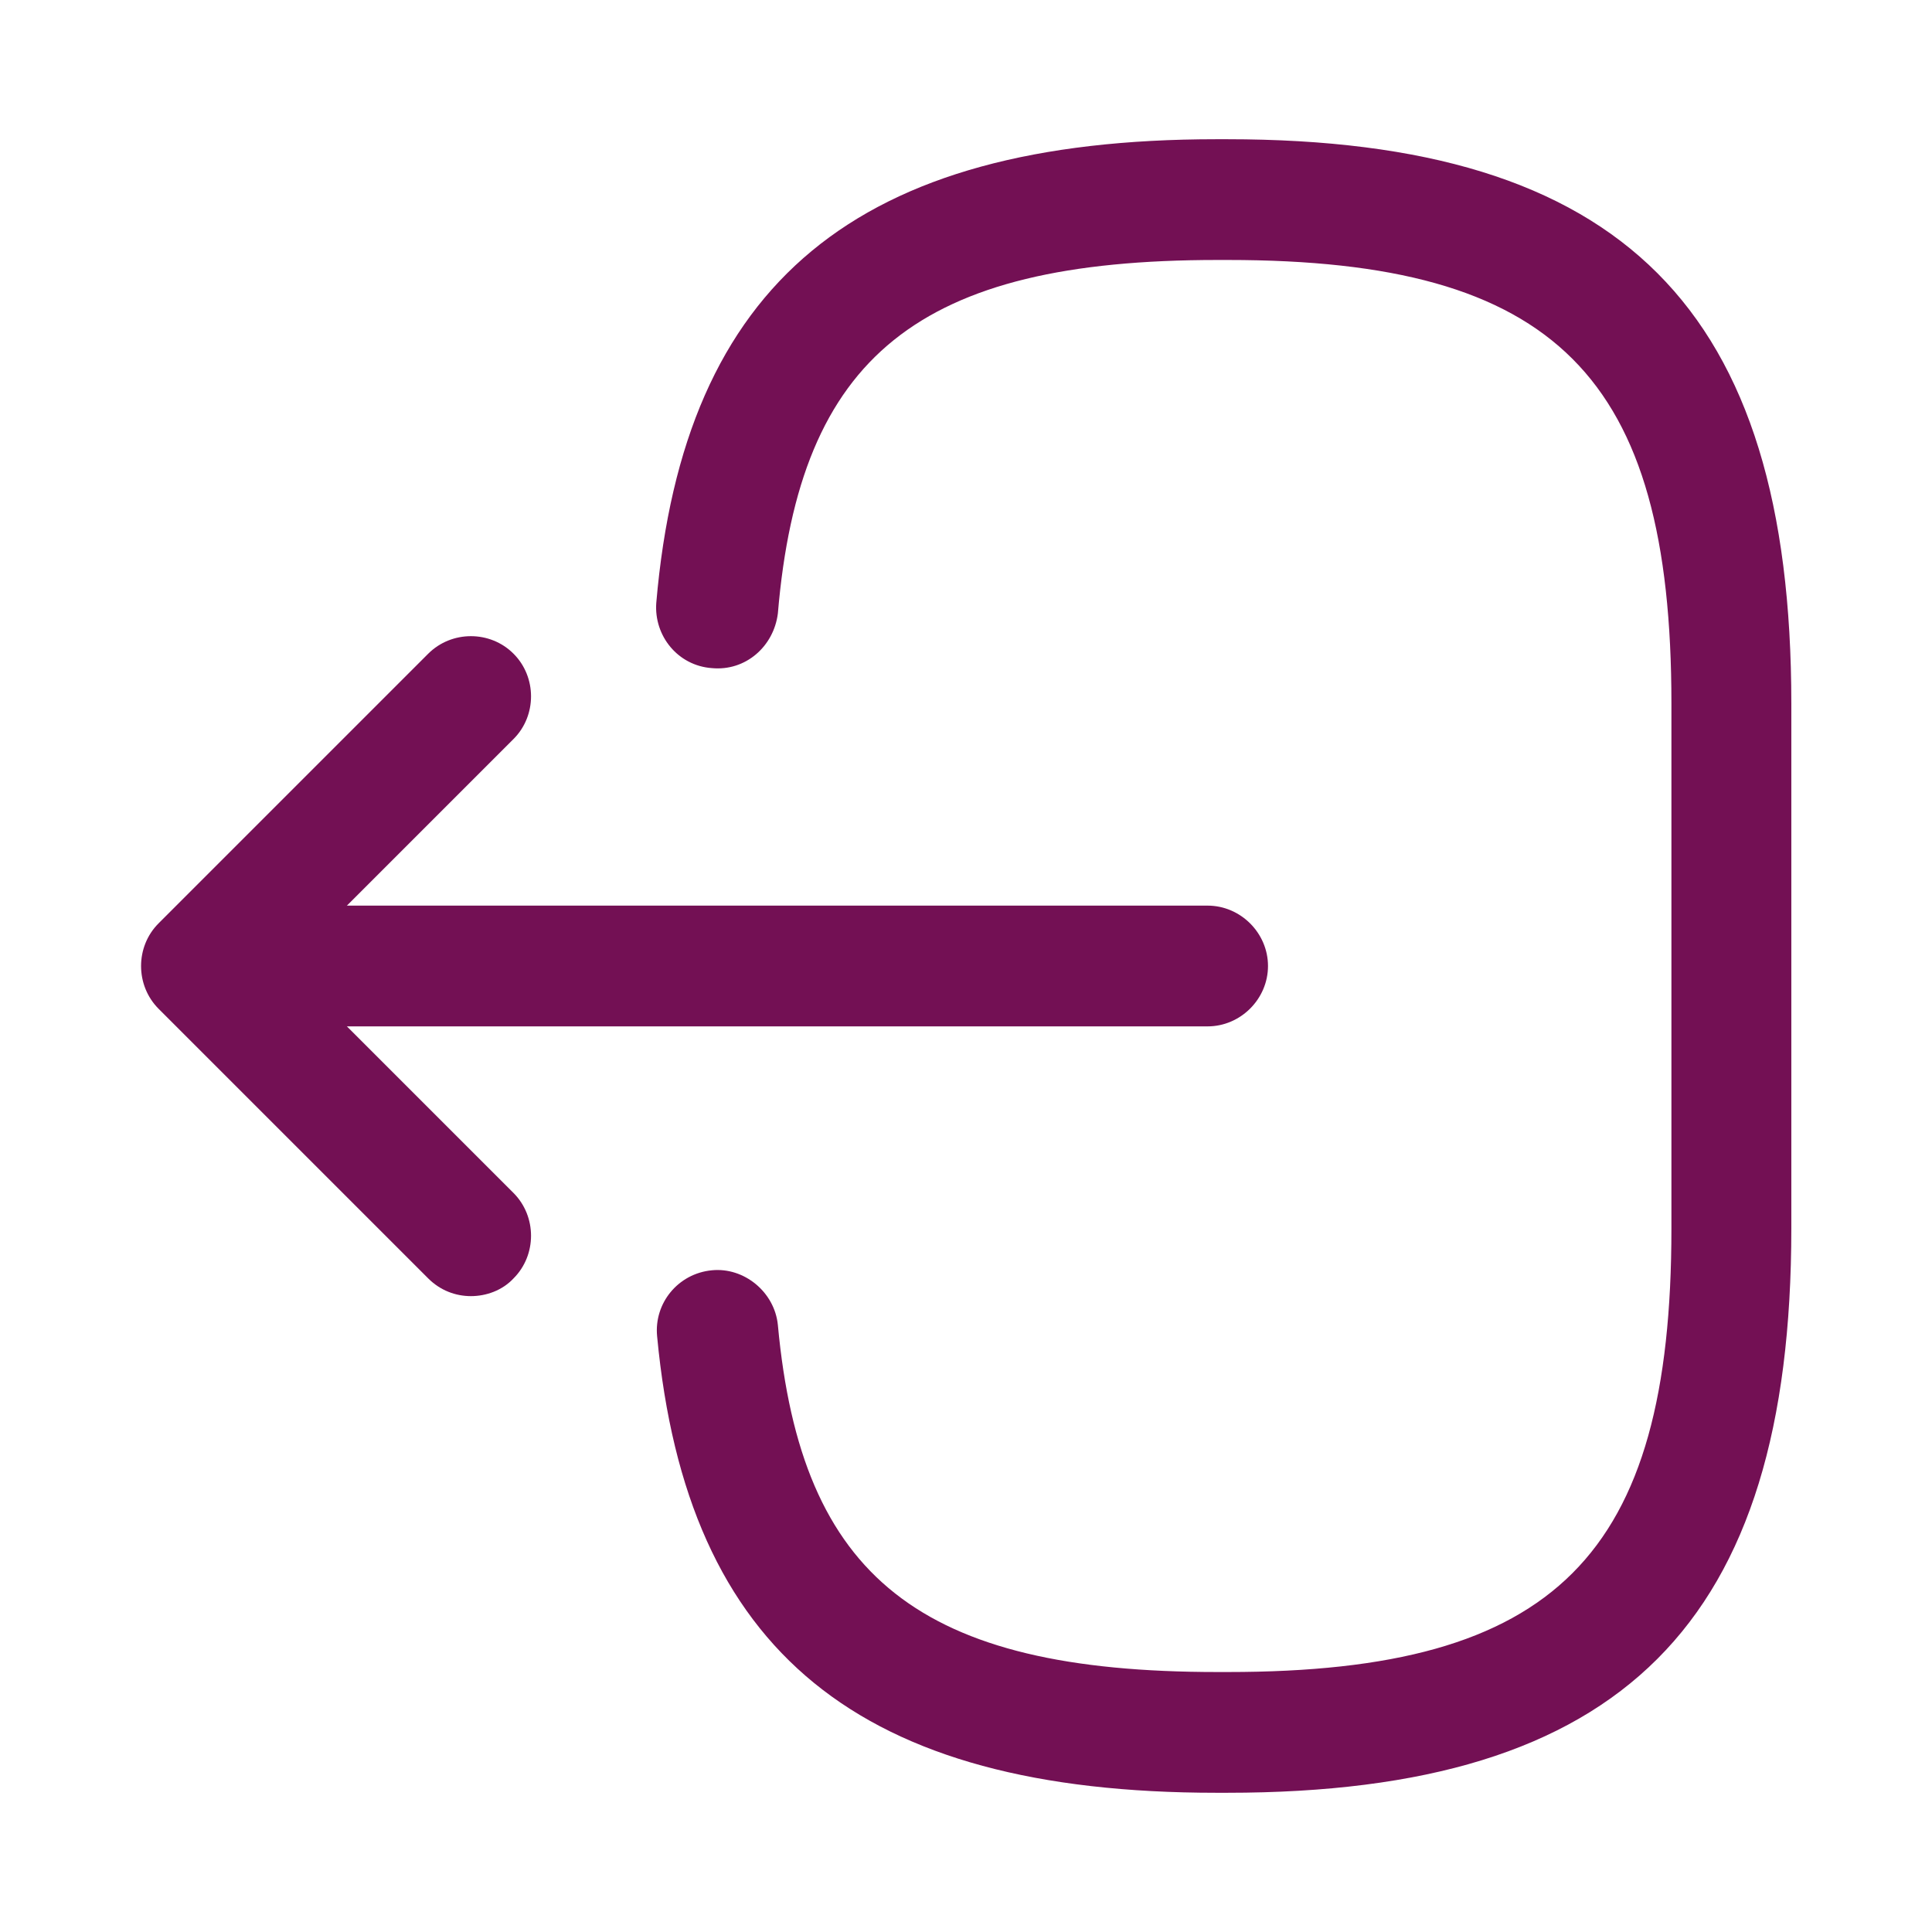 <svg width="18" height="18" viewBox="0 0 16 16" fill="none" xmlns="http://www.w3.org/2000/svg">
<path d="M10.162 14.847H10.075C7.115 14.847 5.688 13.68 5.442 11.067C5.415 10.793 5.615 10.547 5.895 10.52C6.162 10.493 6.415 10.7 6.442 10.973C6.635 13.067 7.622 13.847 10.082 13.847H10.168C12.882 13.847 13.842 12.887 13.842 10.173V5.827C13.842 3.113 12.882 2.153 10.168 2.153H10.082C7.608 2.153 6.622 2.947 6.442 5.08C6.408 5.353 6.175 5.56 5.895 5.533C5.615 5.513 5.415 5.267 5.435 4.993C5.662 2.34 7.095 1.153 10.075 1.153H10.162C13.435 1.153 14.835 2.553 14.835 5.827V10.173C14.835 13.447 13.435 14.847 10.162 14.847Z" fill="#731054"/>
<path d="M10.001 8.5H2.414C2.141 8.5 1.914 8.273 1.914 8C1.914 7.727 2.141 7.5 2.414 7.5H10.001C10.274 7.5 10.501 7.727 10.501 8C10.501 8.273 10.274 8.5 10.001 8.5Z" fill="#731054"/>
<path d="M3.9 10.734C3.773 10.734 3.646 10.687 3.546 10.587L1.313 8.354C1.12 8.16 1.12 7.84 1.313 7.647L3.546 5.414C3.74 5.22 4.06 5.22 4.253 5.414C4.446 5.607 4.446 5.927 4.253 6.12L2.373 8L4.253 9.88C4.446 10.074 4.446 10.394 4.253 10.587C4.16 10.687 4.026 10.734 3.9 10.734Z" fill="#731054"/>
</svg>
